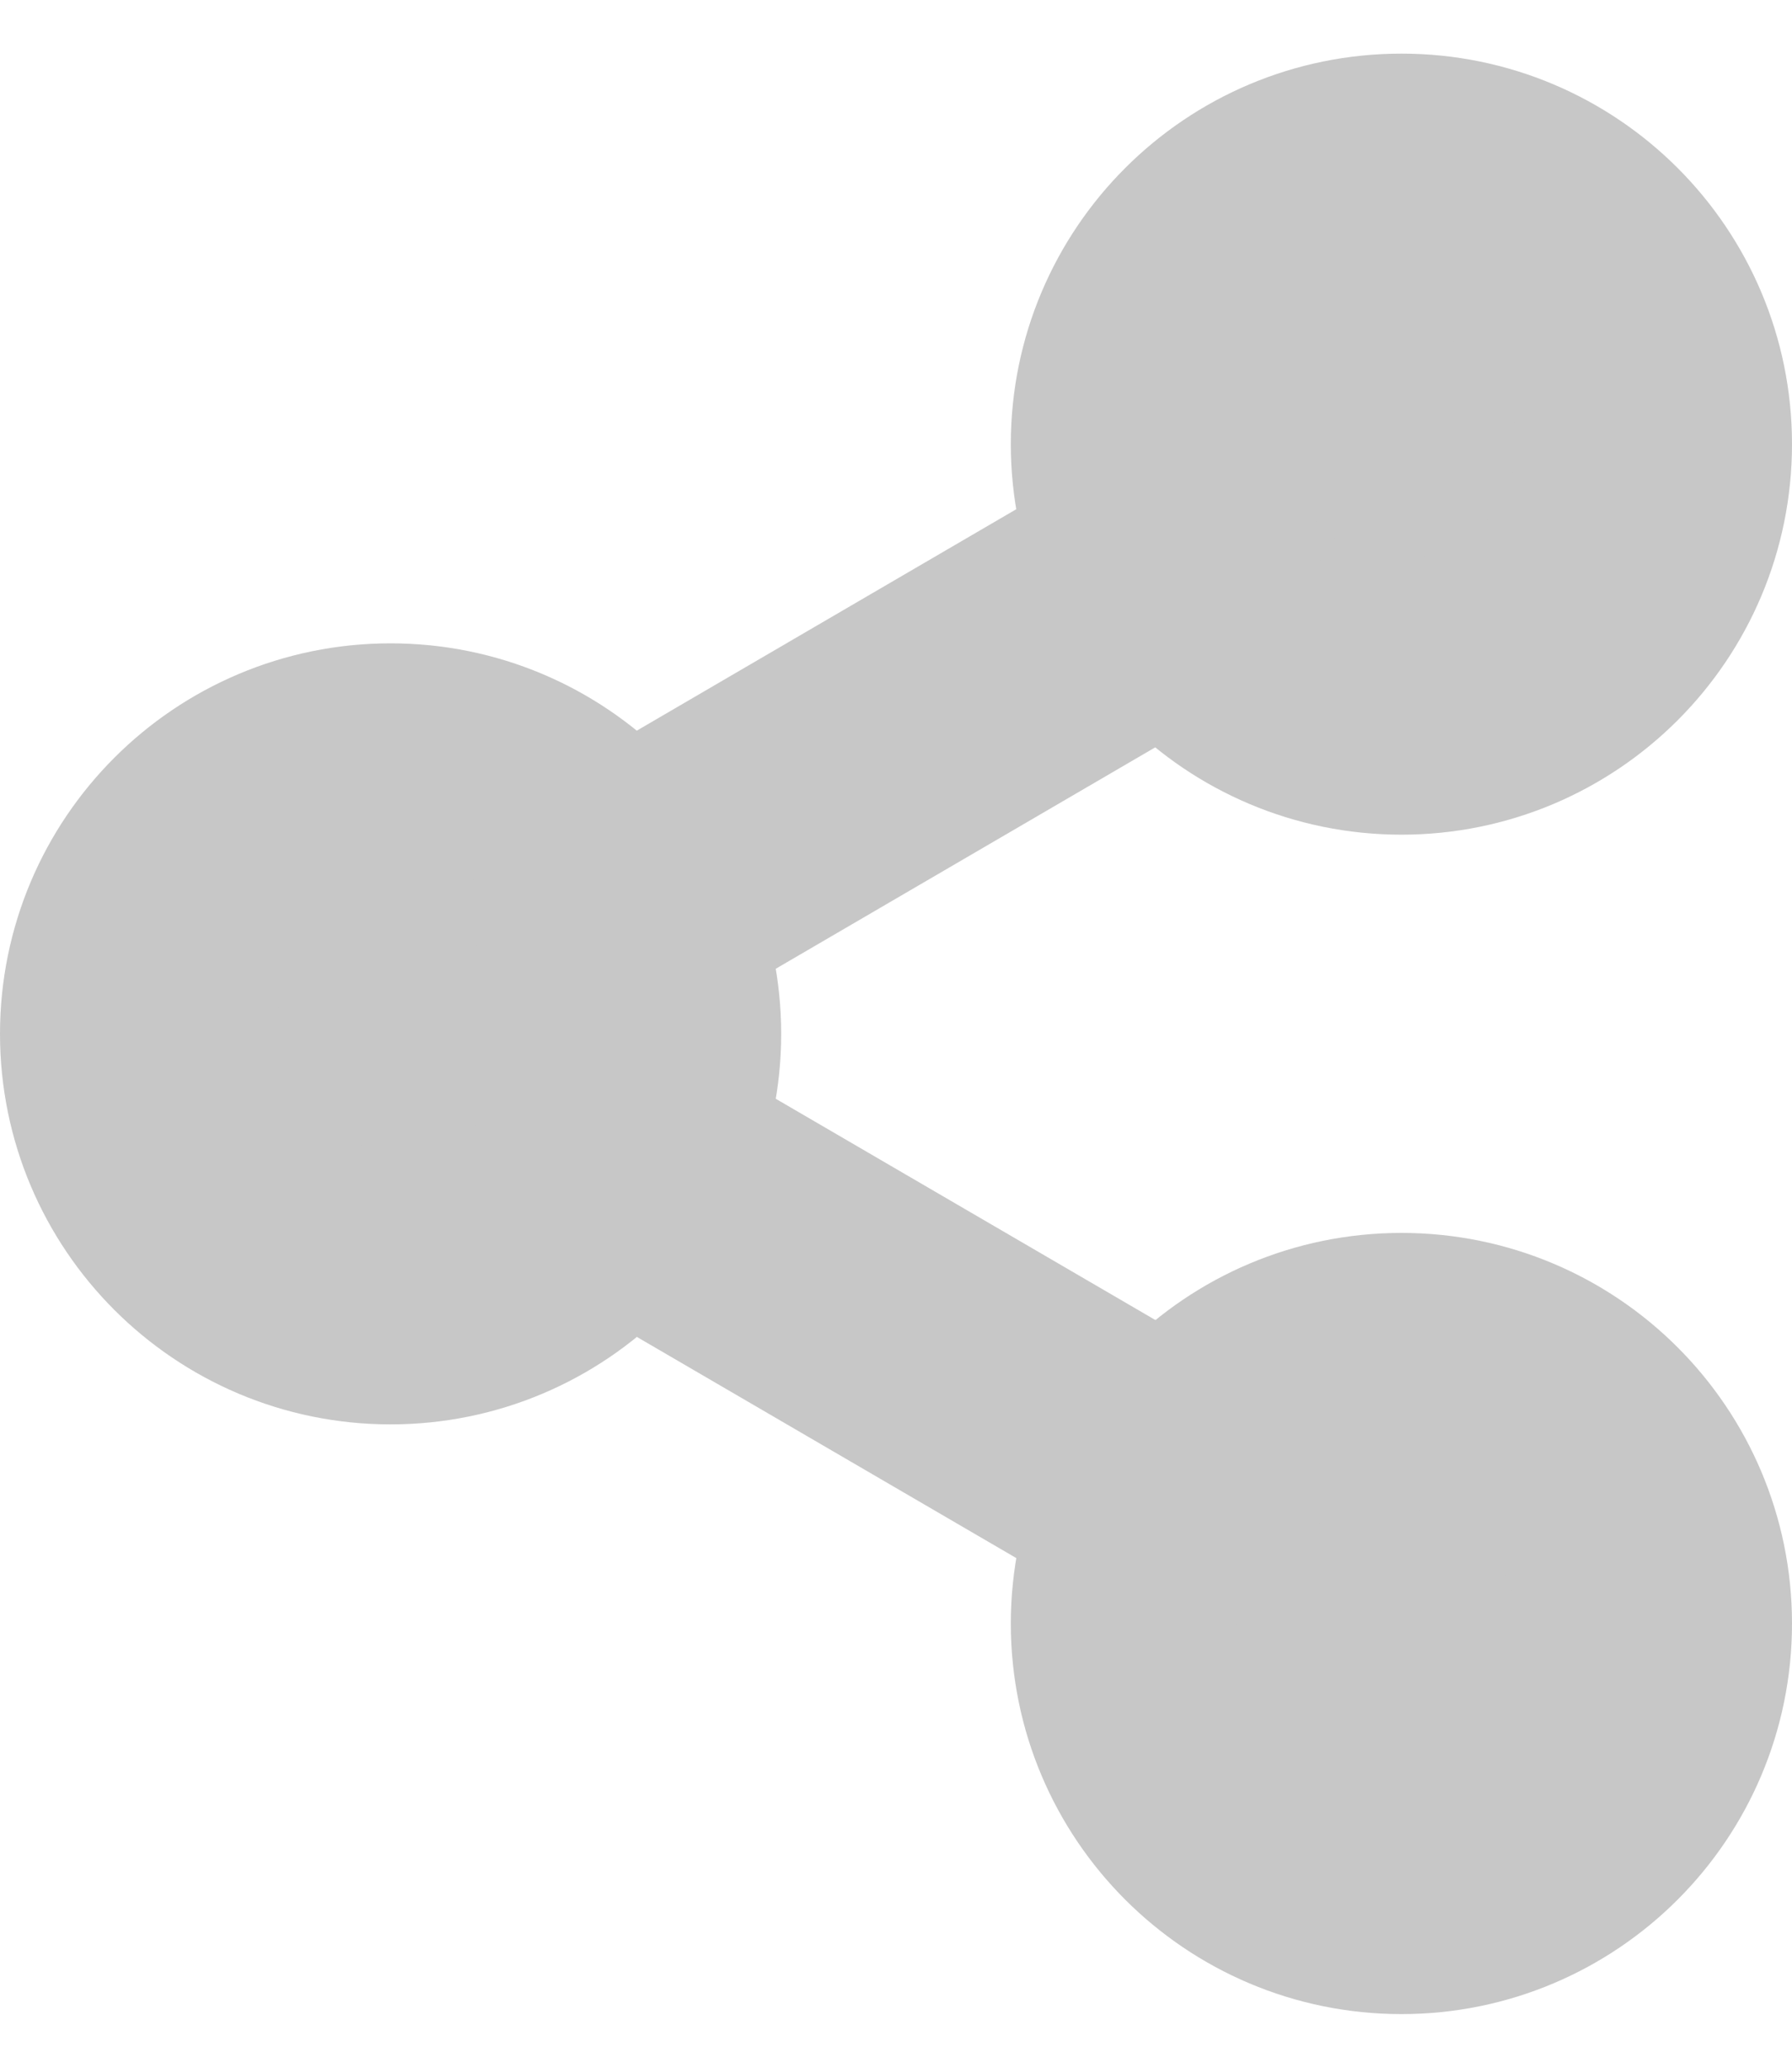 <svg width="13" height="15" viewBox="0 0 13 15" fill="none" xmlns="http://www.w3.org/2000/svg">
<g>
<path d="M10.167 5.055C11.179 5.055 12 4.235 12 3.222C12 2.209 11.179 1.389 10.167 1.389C9.154 1.389 8.333 2.209 8.333 3.222C8.333 4.235 9.154 5.055 10.167 5.055Z" fill="#c7c7c7" stroke="#c7c7c7" stroke-width="2" stroke-linecap="round" stroke-linejoin="round"/>
<path d="M2.833 9.333C3.846 9.333 4.667 8.512 4.667 7.5C4.667 6.487 3.846 5.667 2.833 5.667C1.821 5.667 1 6.487 1 7.5C1 8.512 1.821 9.333 2.833 9.333Z" fill="#c7c7c7" stroke="#c7c7c7" stroke-width="2" stroke-linecap="round" stroke-linejoin="round"/>
<path d="M10.167 13.611C11.179 13.611 12 12.79 12 11.778C12 10.765 11.179 9.944 10.167 9.944C9.154 9.944 8.333 10.765 8.333 11.778C8.333 12.79 9.154 13.611 10.167 13.611Z" fill="#c7c7c7" stroke="#c7c7c7" stroke-width="2" stroke-linecap="round" stroke-linejoin="round"/>
<path d="M4.416 8.422L8.59 10.855" stroke="#c7c7c7" stroke-width="2" stroke-linecap="round" stroke-linejoin="round"/>
<path d="M8.584 4.145L4.416 6.577" stroke="#c7c7c7" stroke-width="2" stroke-linecap="round" stroke-linejoin="round"/>
</g>
</svg>
